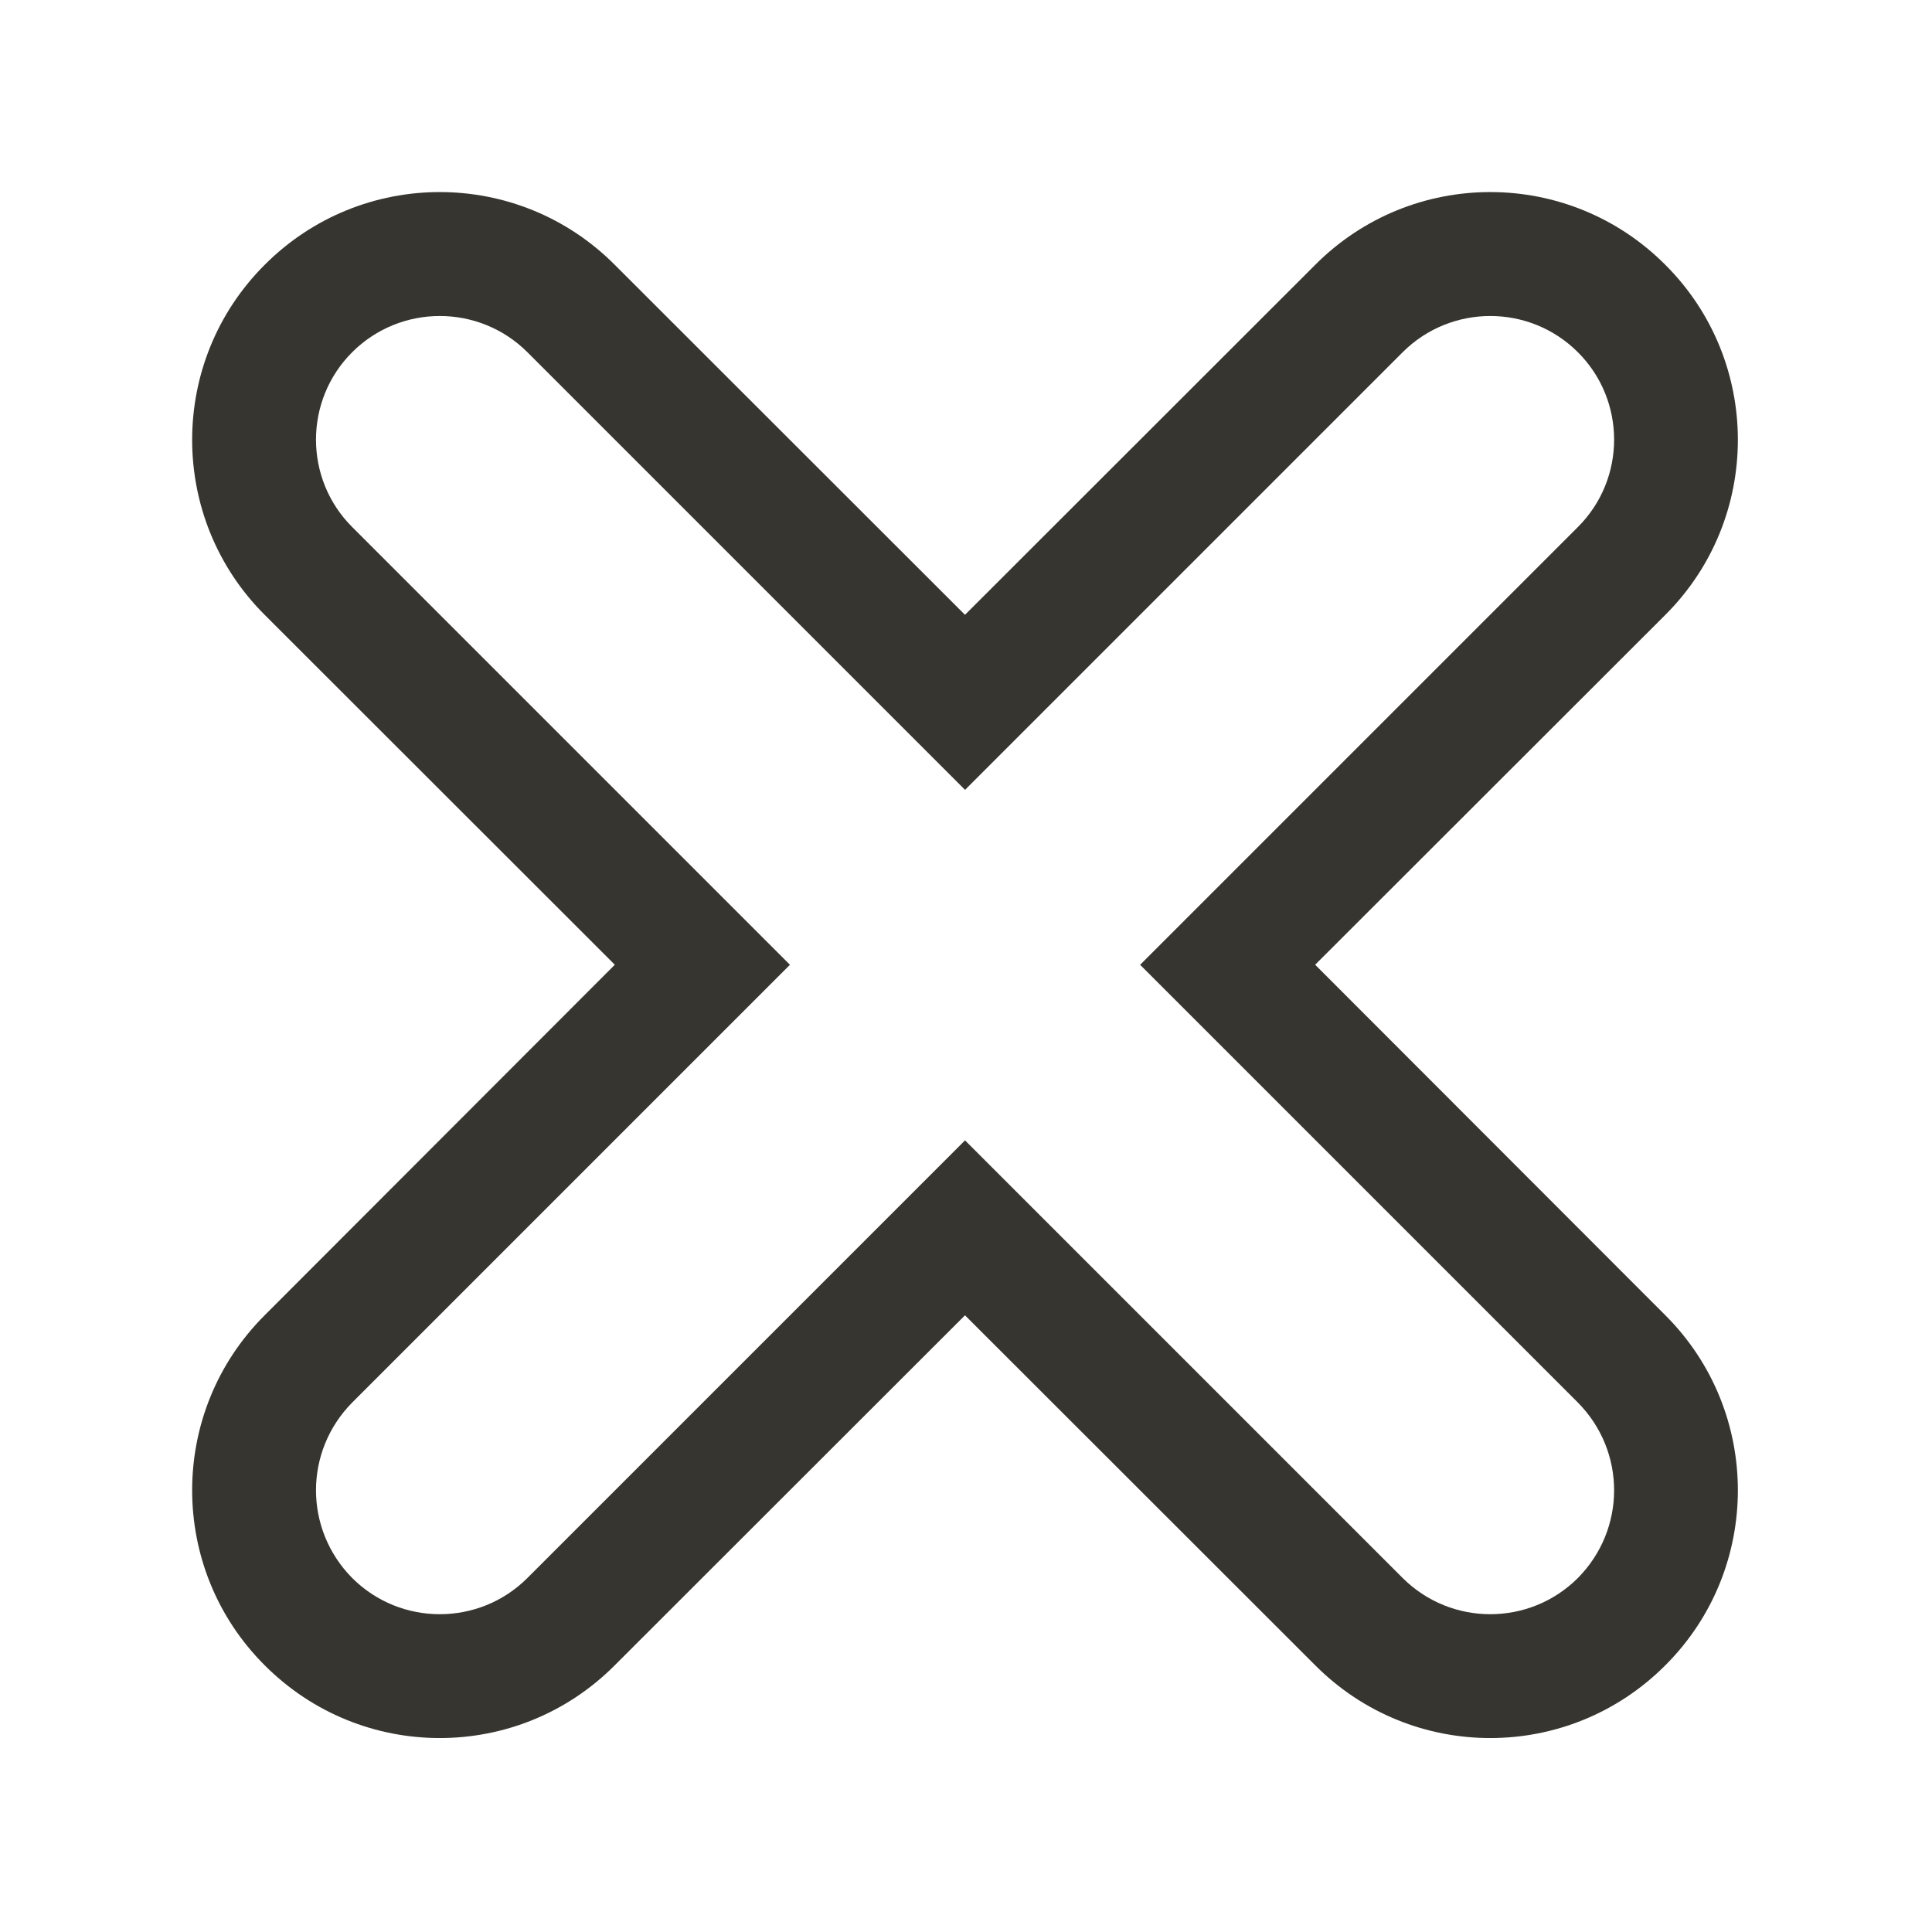 <!-- Generated by IcoMoon.io -->
<svg version="1.1" xmlns="http://www.w3.org/2000/svg" width="40" height="40" viewBox="0 0 40 40">
<title>bm-cross</title>
<path fill="#37352f" d="M32.667 32.672c-1.001 0.998-2.623 0.998-3.625 0l-9.062-9.062-9.062 9.062c-1.001 0.998-2.624 0.998-3.625 0-1.001-1.011-1.001-2.624 0-3.635l9.062-9.062-9.062-9.062c-1.001-0.998-1.001-2.624 0-3.622s2.624-0.998 3.625 0l9.062 9.062 9.062-9.062c1.002-0.998 2.624-0.998 3.625 0 1.002 0.998 1.002 2.624 0 3.622l-9.062 9.062 9.062 9.062c1.002 1.011 1.002 2.624 0 3.635v0zM27.229 19.974l7.251-7.245c2.001-1.997 2.001-5.248 0-7.245-2.003-2.010-5.249-2.010-7.251 0l-7.25 7.245-7.25-7.245c-2.001-2.010-5.247-2.010-7.25 0-2.001 1.997-2.001 5.248 0 7.245l7.25 7.245-7.25 7.258c-2.001 1.997-2.001 5.248 0 7.245 2.003 2.010 5.249 2.010 7.25 0l7.25-7.245 7.25 7.245c2.002 2.010 5.248 2.010 7.251 0 2.001-1.997 2.001-5.248 0-7.245l-7.251-7.258z"></path>
</svg>
